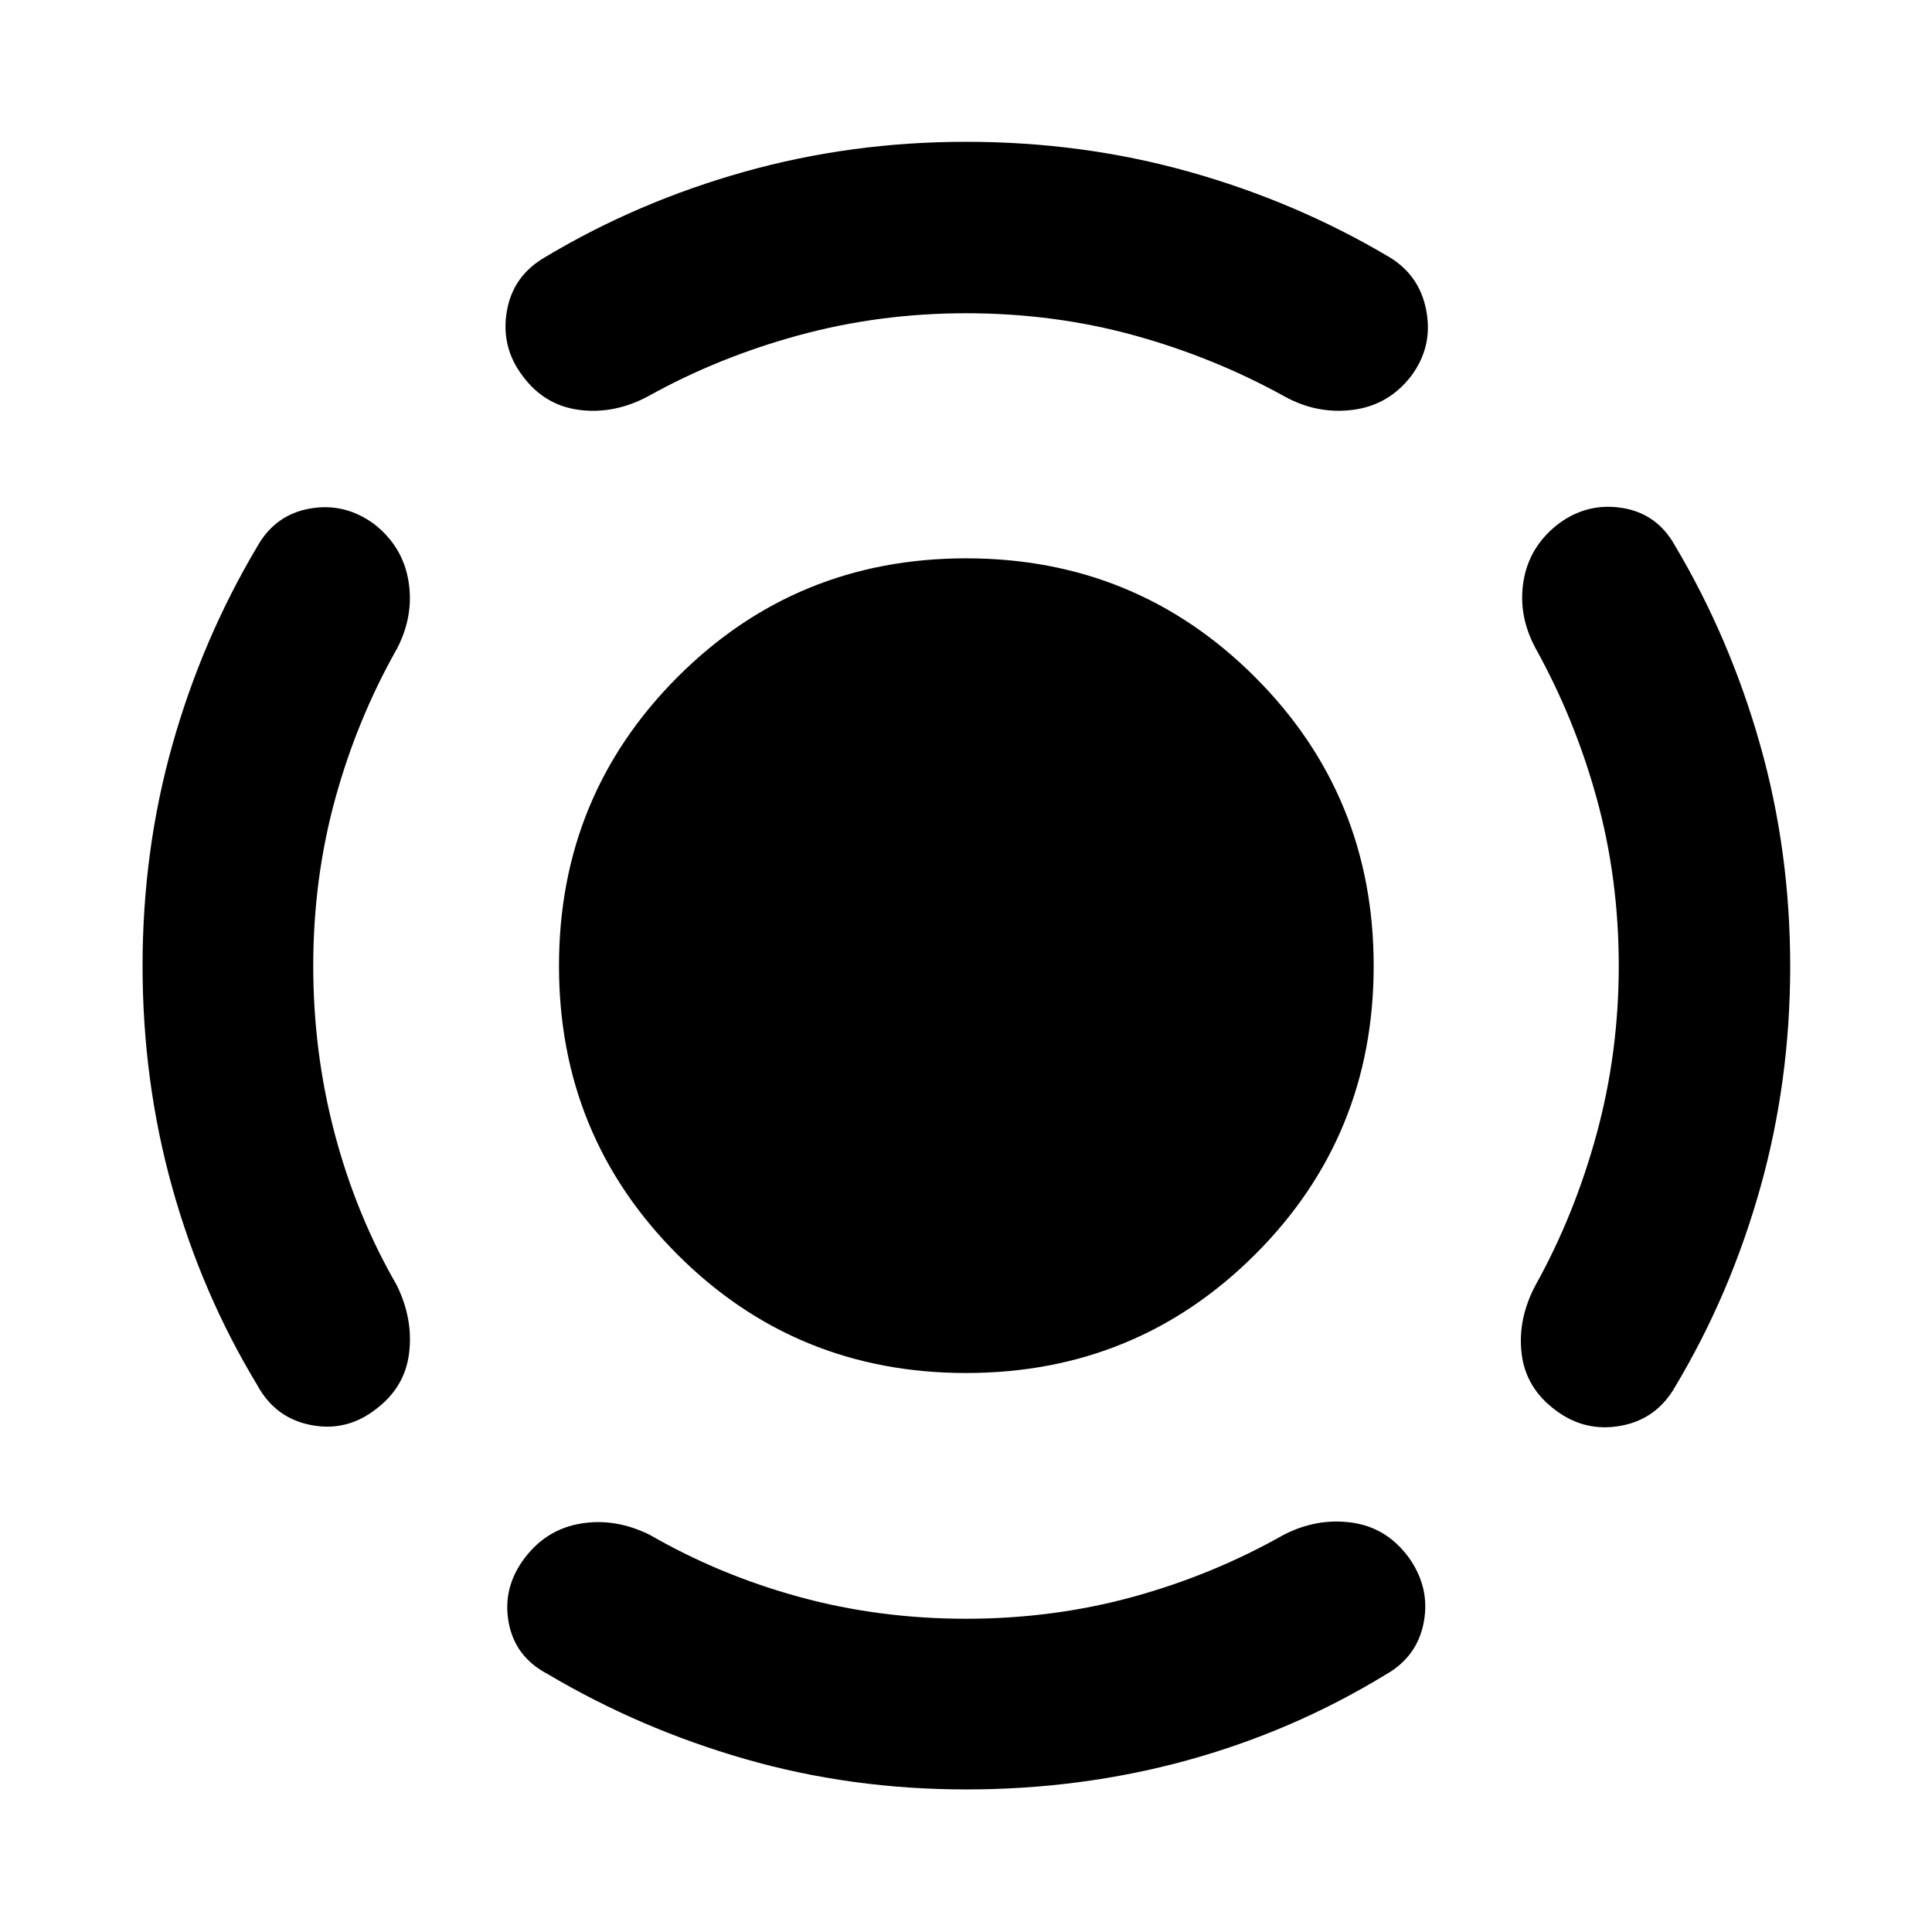 <svg xmlns="http://www.w3.org/2000/svg" height="40" viewBox="0 -960 960 960" width="40"><path d="M480.03-277.76q-84.6 0-143.43-58.9-58.84-58.91-58.84-143.41t58.9-143.5q58.91-59 143.41-59t143.5 58.97q59 58.97 59 143.57T623.6-336.6q-58.97 58.84-143.57 58.84Zm324.32-202.32q0-43.28-10.86-82.86t-30.43-74.85q-8.84-16.37-6.03-33.48 2.8-17.11 17.17-28.3 14.37-10.8 31.79-8.05t26.3 18.73q27.29 45.94 42.27 98.82 14.98 52.88 14.98 110.15t-14.9 110.24q-14.89 52.96-42.18 98.57-9.22 16.31-27.06 19.57-17.85 3.27-32.44-7.73-14.86-11-16.88-28.22-2.03-17.23 7-34.06 19.38-34.93 30.33-75.21 10.94-40.28 10.94-83.32ZM480-804.35q-42.96 0-83.08 10.94-40.11 10.95-74.8 30.28-16.95 9.08-34.34 6.8-17.4-2.27-28.2-17.02-10.81-14.37-7.71-32.13 3.09-17.76 19.4-26.98 45.61-27.29 98.59-42.18 52.97-14.9 110.17-14.9 57.87 0 110.89 14.9 53.03 14.89 99.2 42.26 15.35 9.14 18.63 26.89 3.29 17.75-7.52 32.29-11.18 14.53-28.91 16.84-17.73 2.31-33.99-6.62-35.16-19.48-74.93-30.43-39.77-10.94-83.4-10.94ZM155.65-480q0 42.96 10.66 83.29 10.66 40.34 30.75 75.16 8.32 16.85 6.22 33.9-2.11 17.05-16.48 27.84-14.54 11.35-32.29 7.9-17.75-3.45-26.63-19.76-27.63-45.61-42.33-98.37-14.71-52.75-14.71-110.02 0-57.28 14.79-109.75t42.08-98.42q8.88-15.97 26.22-19.06 17.34-3.08 32.03 7.72 14.21 11.19 17.01 28.3 2.81 17.11-5.65 33.48-19.95 35.27-30.81 74.91-10.86 39.63-10.86 82.88ZM480-155.65q43.25 0 82.88-10.86 39.64-10.86 74.91-30.81 16.37-8.46 33.72-6.13 17.35 2.33 28.33 17.14 10.89 15.07 7.62 32.39-3.26 17.33-19.23 26.21-45.95 28-98.45 42.44-52.5 14.43-109.73 14.43-57.22 0-109.65-15.07-52.43-15.07-98.44-42.36-16.16-8.51-19.25-25.76-3.08-17.24 8.1-31.93 10.81-14.21 27.92-17.01 17.11-2.81 34.19 5.65 34.56 19.95 74.2 30.81 39.63 10.86 82.88 10.86Z"/></svg>